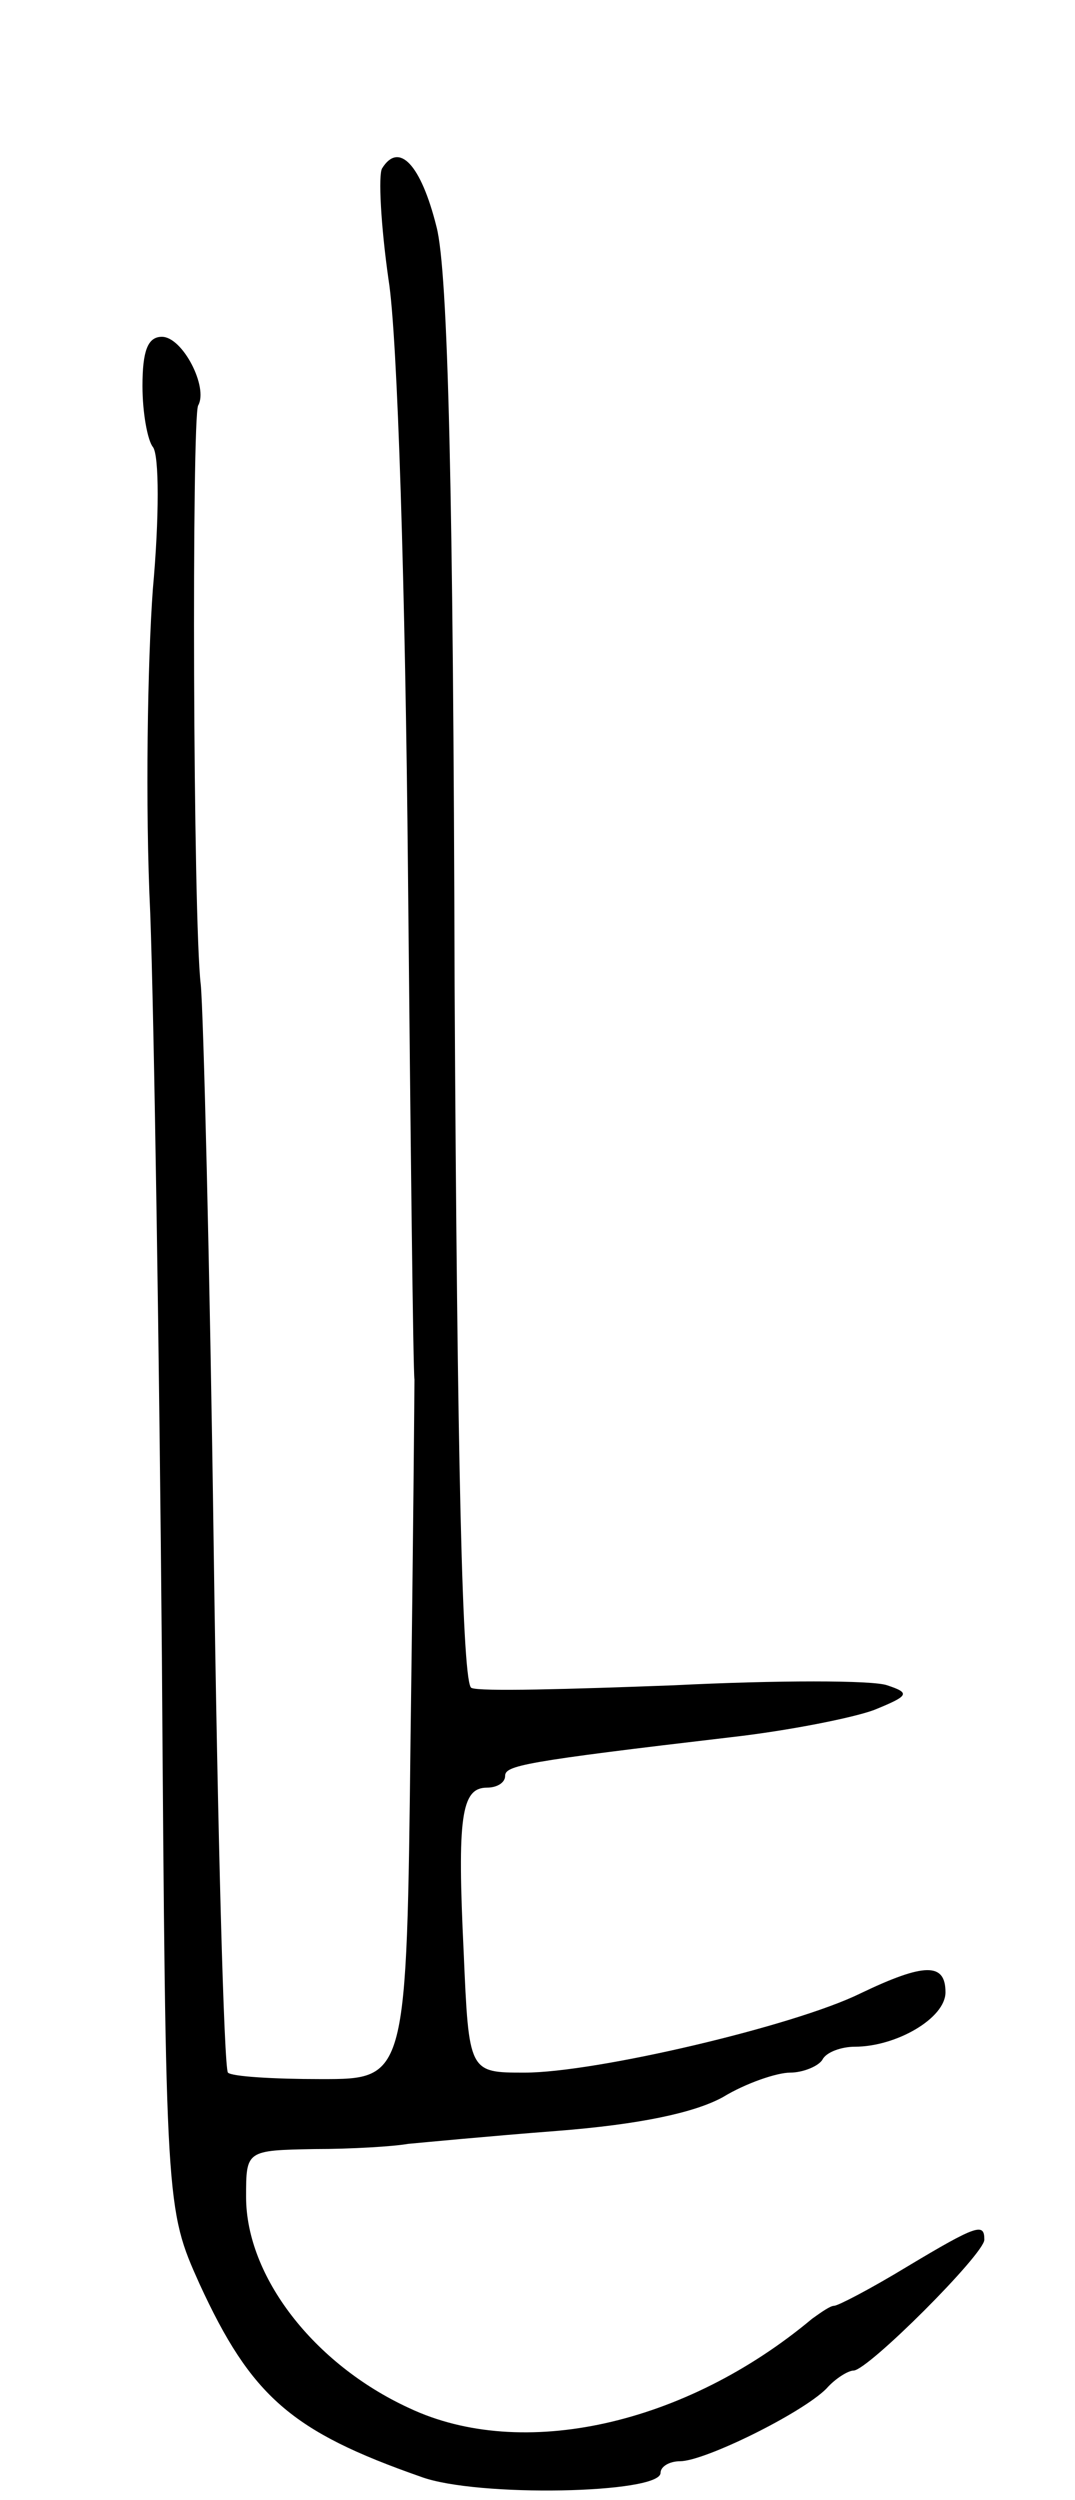 <svg version="1.0" xmlns="http://www.w3.org/2000/svg"
 width="83pt" height="193pt" viewBox="0 0 83 193"
 preserveAspectRatio="xMidYMid meet">
<g transform="translate(0,193) scale(0.1,-0.1)"
fill="#000000" stroke="none">
<path d="M295 1800 c-3 -5 -1 -44 5 -86 7 -43 13 -241 15 -458 2 -209 4 -385
5 -391 0 -5 -1 -129 -3 -275 -3 -265 -3 -265 -69 -265 -37 0 -69 2 -72 5 -3 3
-8 186 -11 405 -3 220 -8 416 -10 435 -6 50 -7 438 -2 447 8 14 -12 53 -28 53
-11 0 -15 -11 -15 -38 0 -21 4 -42 8 -47 5 -6 5 -55 0 -110 -4 -55 -6 -167 -2
-250 3 -82 7 -341 9 -575 3 -425 3 -425 29 -483 40 -87 71 -114 171 -149 43
-16 185 -13 185 3 0 5 7 9 15 9 19 0 94 37 113 56 7 8 17 14 21 14 11 0 101
90 101 101 0 13 -5 12 -60 -21 -28 -17 -53 -30 -56 -30 -3 0 -10 -5 -17 -10
-98 -82 -224 -110 -311 -69 -74 34 -126 102 -126 163 0 36 0 36 53 37 28 0 61
2 72 4 11 1 63 6 115 10 64 5 106 14 128 26 18 11 42 19 52 19 10 0 22 5 25
10 3 6 15 10 25 10 32 0 70 22 70 42 0 23 -16 23 -66 -1 -51 -25 -204 -61
-259 -61 -43 0 -43 0 -47 93 -5 104 -2 127 18 127 8 0 14 4 14 9 0 8 13 11
175 30 44 5 94 15 110 21 27 11 28 13 10 19 -11 4 -85 4 -165 0 -80 -3 -150
-5 -156 -2 -7 2 -11 172 -13 542 -1 380 -5 552 -14 586 -12 48 -29 66 -42 45z"/>
</g>
</svg>
